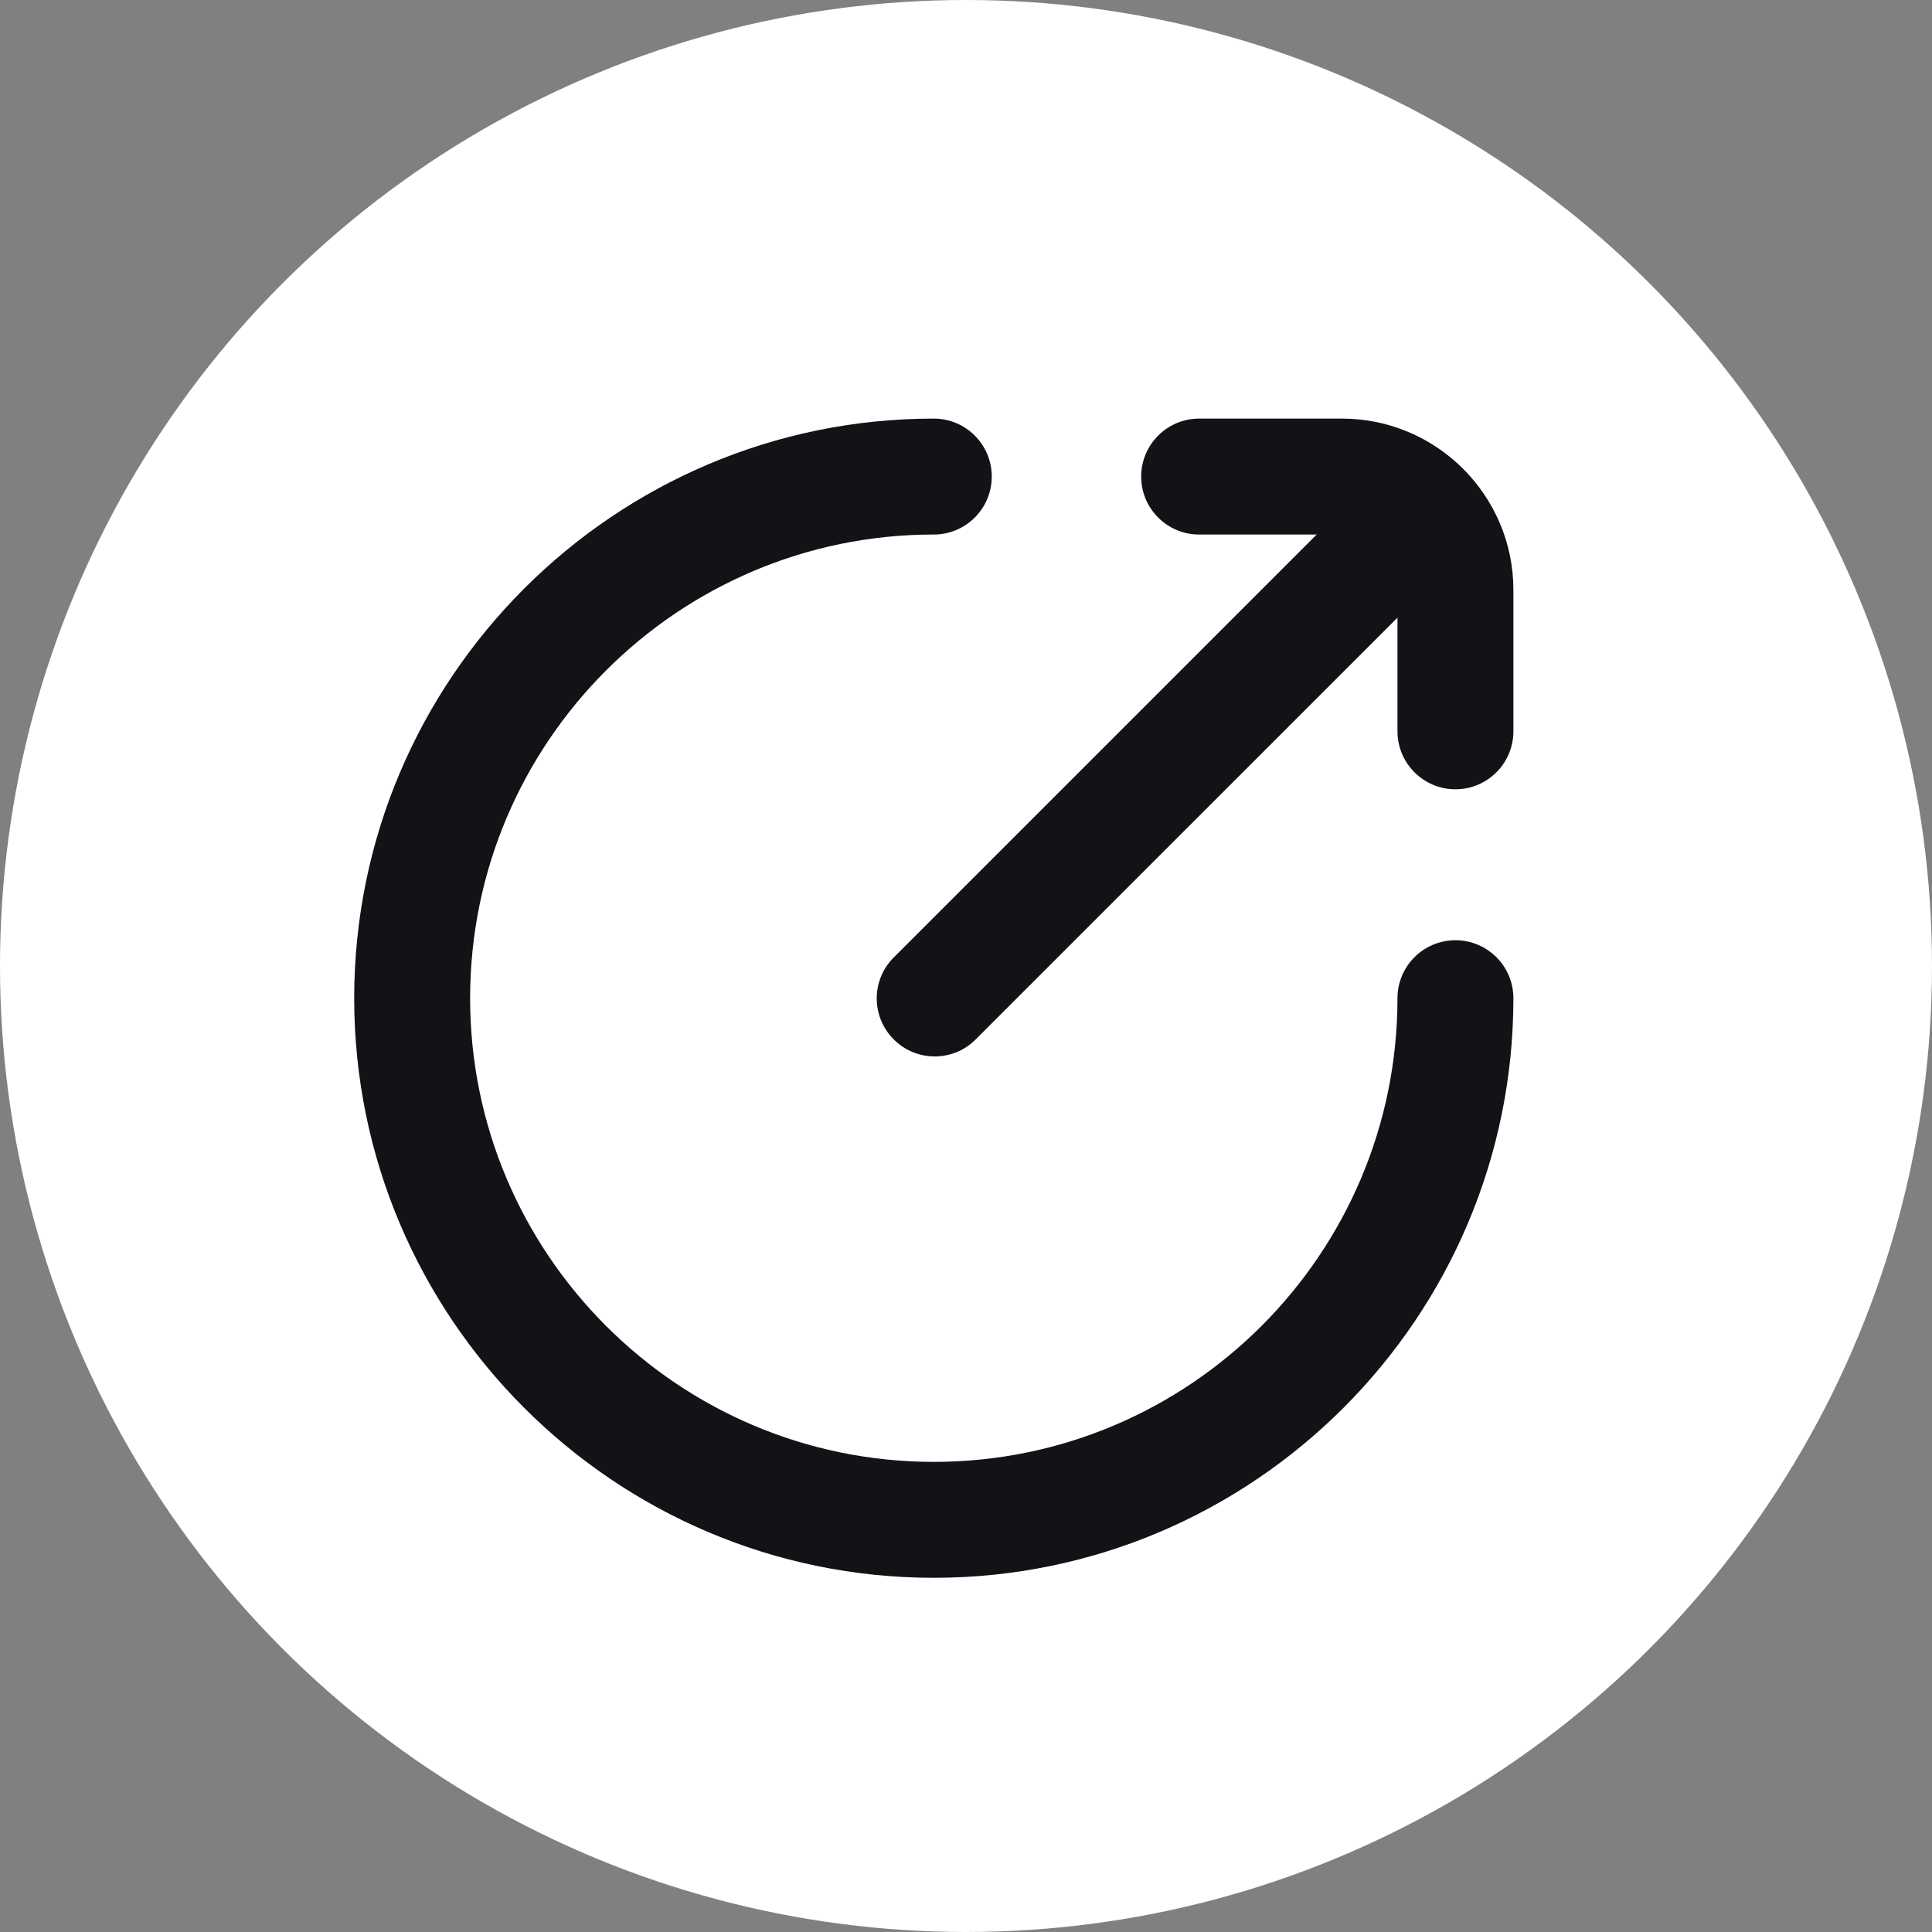 <svg xmlns="http://www.w3.org/2000/svg" xmlns:xlink="http://www.w3.org/1999/xlink" fill="none" version="1.1" width="30" height="30" viewBox="0 0 30 30"><rect x="0" y="0" width="30" height="30" fill="#808080" stroke="none"/><g style="mix-blend-mode:passthrough"><g style="mix-blend-mode:passthrough"><ellipse cx="15" cy="15" rx="15" ry="15" fill="#FFFFFF" fill-opacity="1"/></g><g style="mix-blend-mode:passthrough"><g><path d="M22.6,12.256C22.103,12.256,21.7,11.852,21.7,11.356L21.7,9.161C21.7,8.686,21.314,8.3,20.839,8.3L18.62,8.3C18.124,8.3,17.72,7.897,17.72,7.4C17.72,6.903,18.124,6.5,18.62,6.5L20.839,6.5C22.305,6.5,23.5,7.693,23.5,9.161L23.5,11.356C23.5,11.852,23.097,12.256,22.6,12.256Z" fill="#131217" fill-opacity="1"/></g><g><path d="M14.513,16.404C14.283,16.404,14.053,16.315,13.878,16.14C13.526,15.788,13.526,15.218,13.878,14.867L21.453,7.292C21.804,6.94,22.374,6.94,22.726,7.292C23.077,7.643,23.077,8.213,22.726,8.565L15.148,16.142C14.973,16.318,14.743,16.404,14.513,16.404Z" fill="#131217" fill-opacity="1"/></g><g><path d="M14.5,24.5C9.538,24.5,5.5,20.462,5.5,15.5C5.5,10.538,9.538,6.5,14.5,6.5C14.997,6.5,15.4,6.903,15.4,7.4C15.4,7.897,14.997,8.3,14.5,8.3C10.529,8.3,7.3,11.529,7.3,15.5C7.3,19.471,10.529,22.7,14.5,22.7C18.471,22.7,21.7,19.471,21.7,15.5C21.7,15.003,22.103,14.6,22.6,14.6C23.097,14.6,23.5,15.003,23.5,15.5C23.5,20.462,19.464,24.5,14.5,24.5Z" fill="#131217" fill-opacity="1"/></g></g></g></svg>